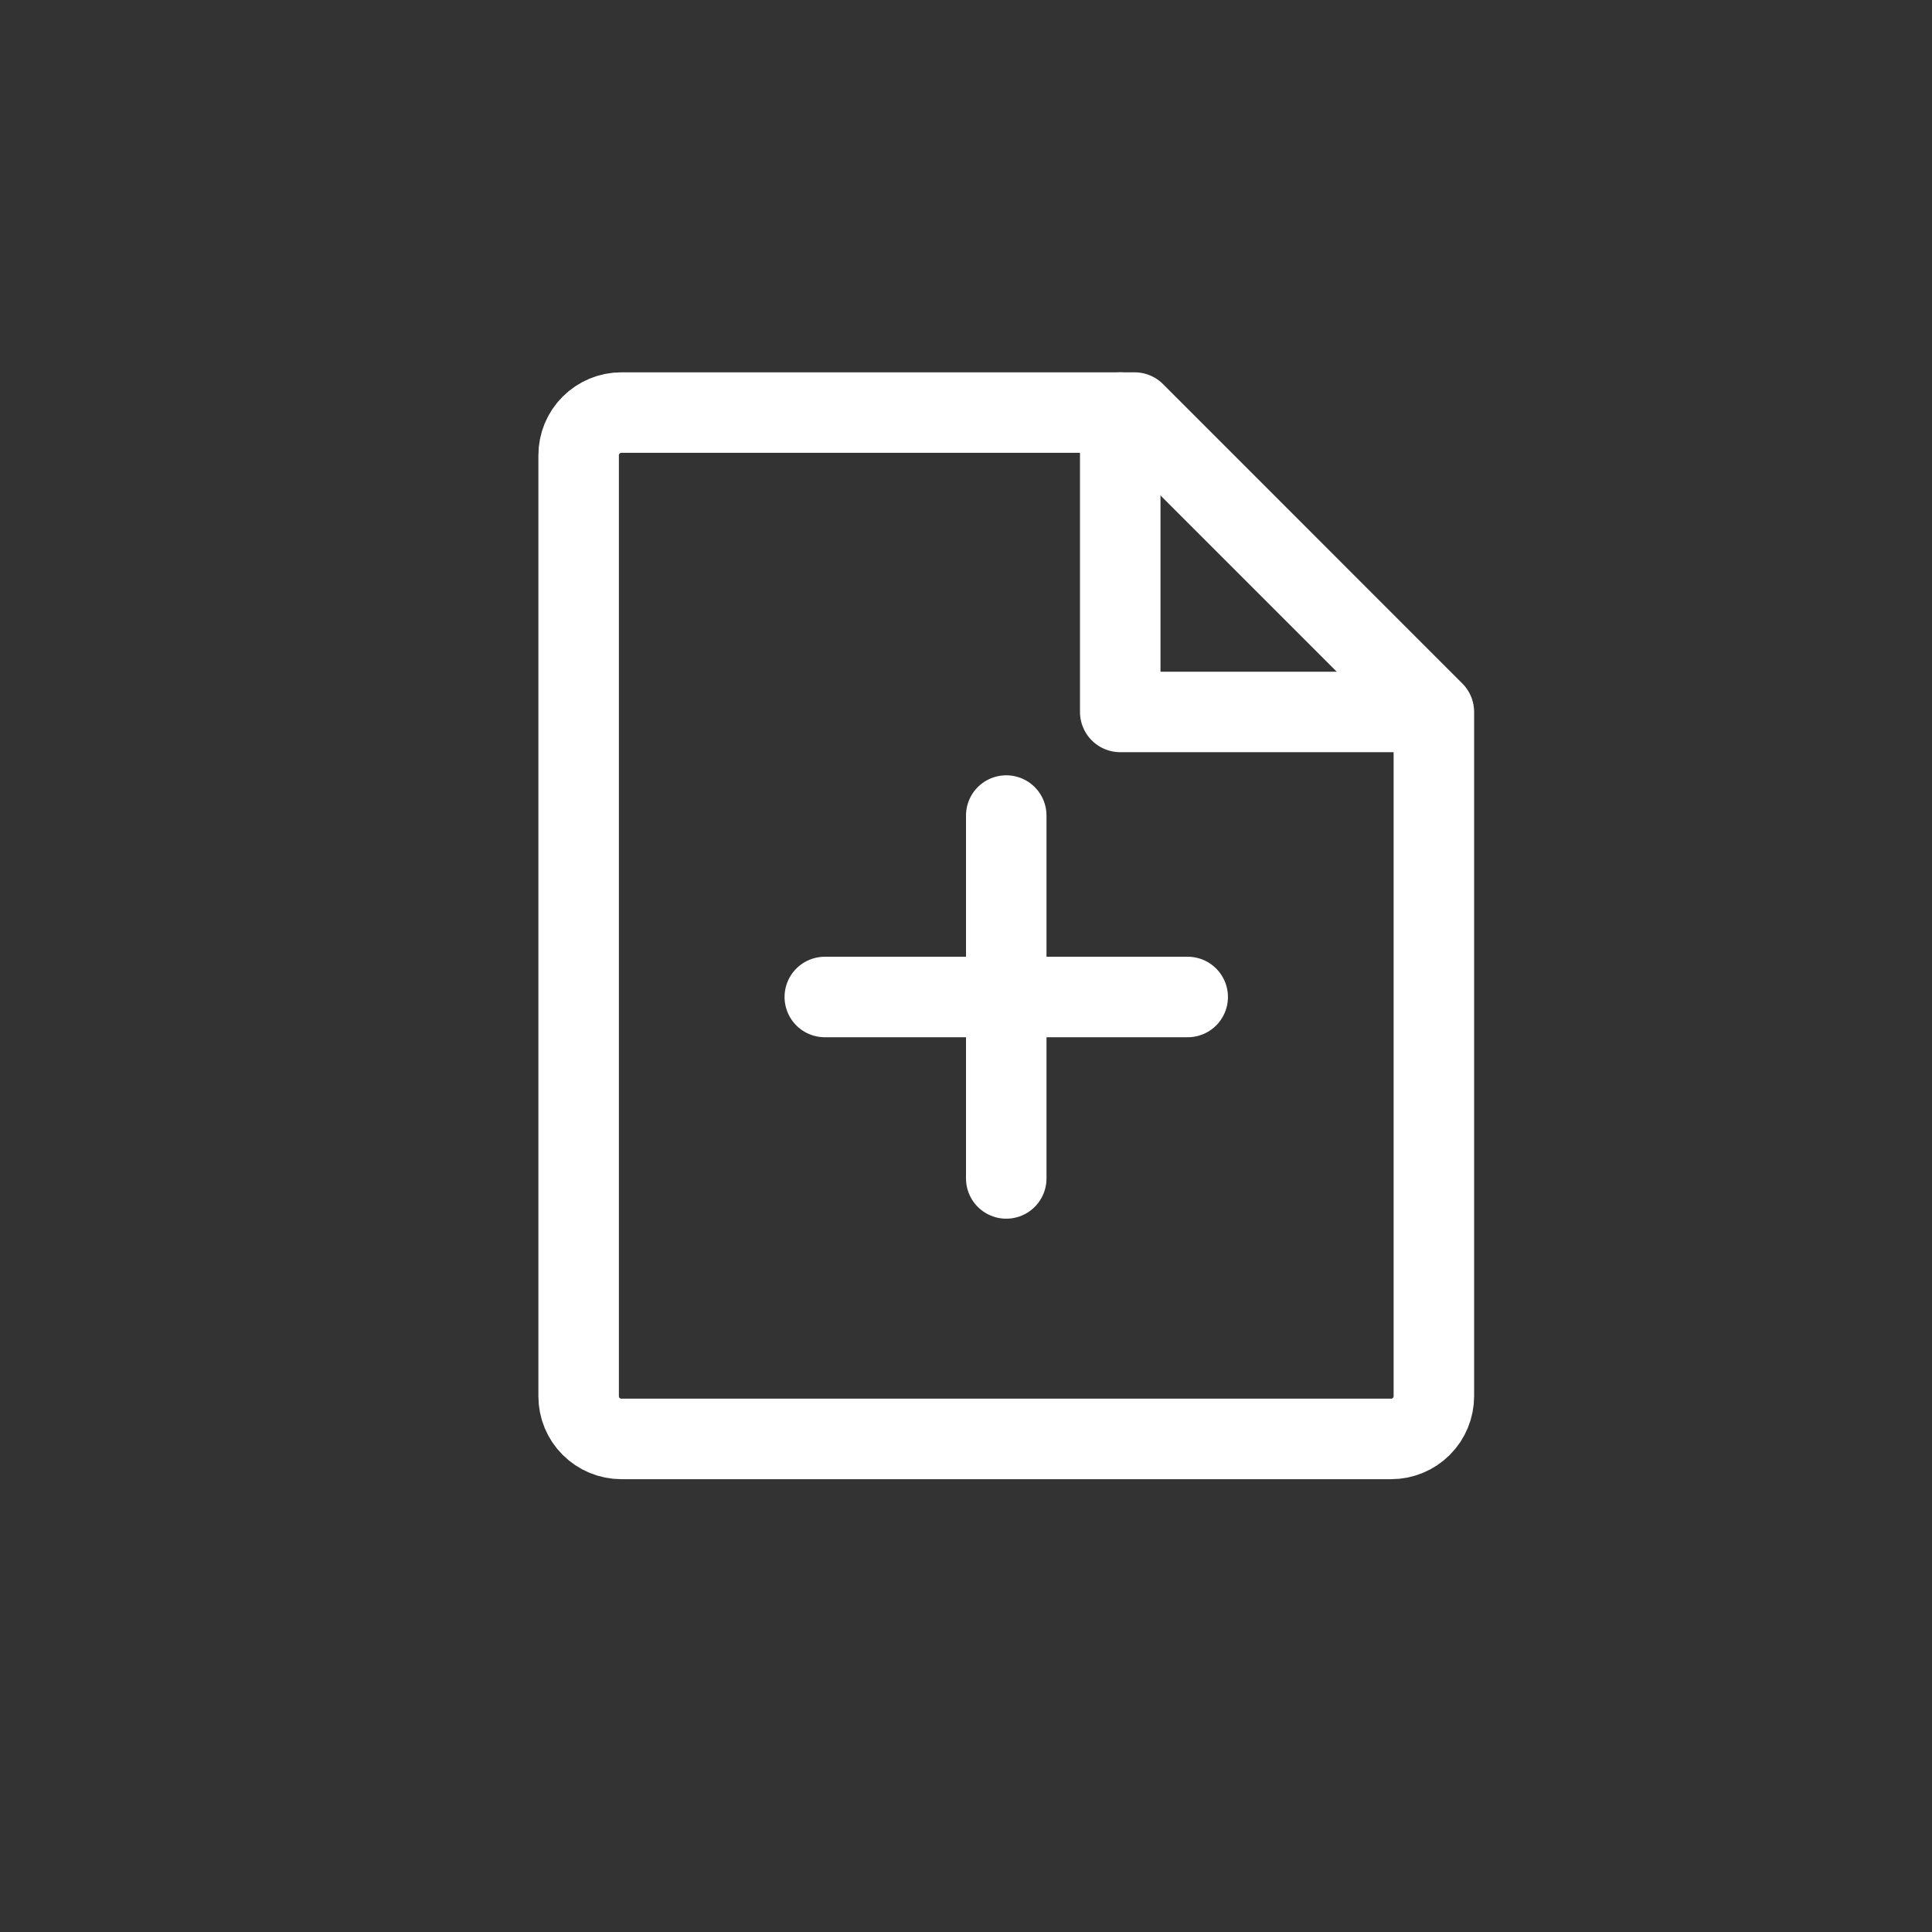 <svg width="24" height="24" viewBox="0 0 24 24" fill="none" xmlns="http://www.w3.org/2000/svg">
<rect x="0" y="0" width="24" height="24" fill="#333333" stroke="none"/>
<path d="M17.281 17.875H7.719C7.578 17.875 7.443 17.819 7.343 17.719C7.243 17.62 7.188 17.485 7.188 17.344V5.656C7.188 5.515 7.243 5.38 7.343 5.281C7.443 5.181 7.578 5.125 7.719 5.125H14.094L17.812 8.844V17.344C17.812 17.485 17.756 17.62 17.657 17.719C17.557 17.819 17.422 17.875 17.281 17.875Z" stroke="white" stroke-linecap="round" stroke-linejoin="round"/>
<path d="M13.916 5.125V8.844H17.635" stroke="white" stroke-linecap="round" stroke-linejoin="round"/>
<path d="M10.246 12.385H14.754" stroke="white" stroke-linecap="round" stroke-linejoin="round"/>
<path d="M12.5 10.131V14.639" stroke="white" stroke-linecap="round" stroke-linejoin="round"/>
</svg>

